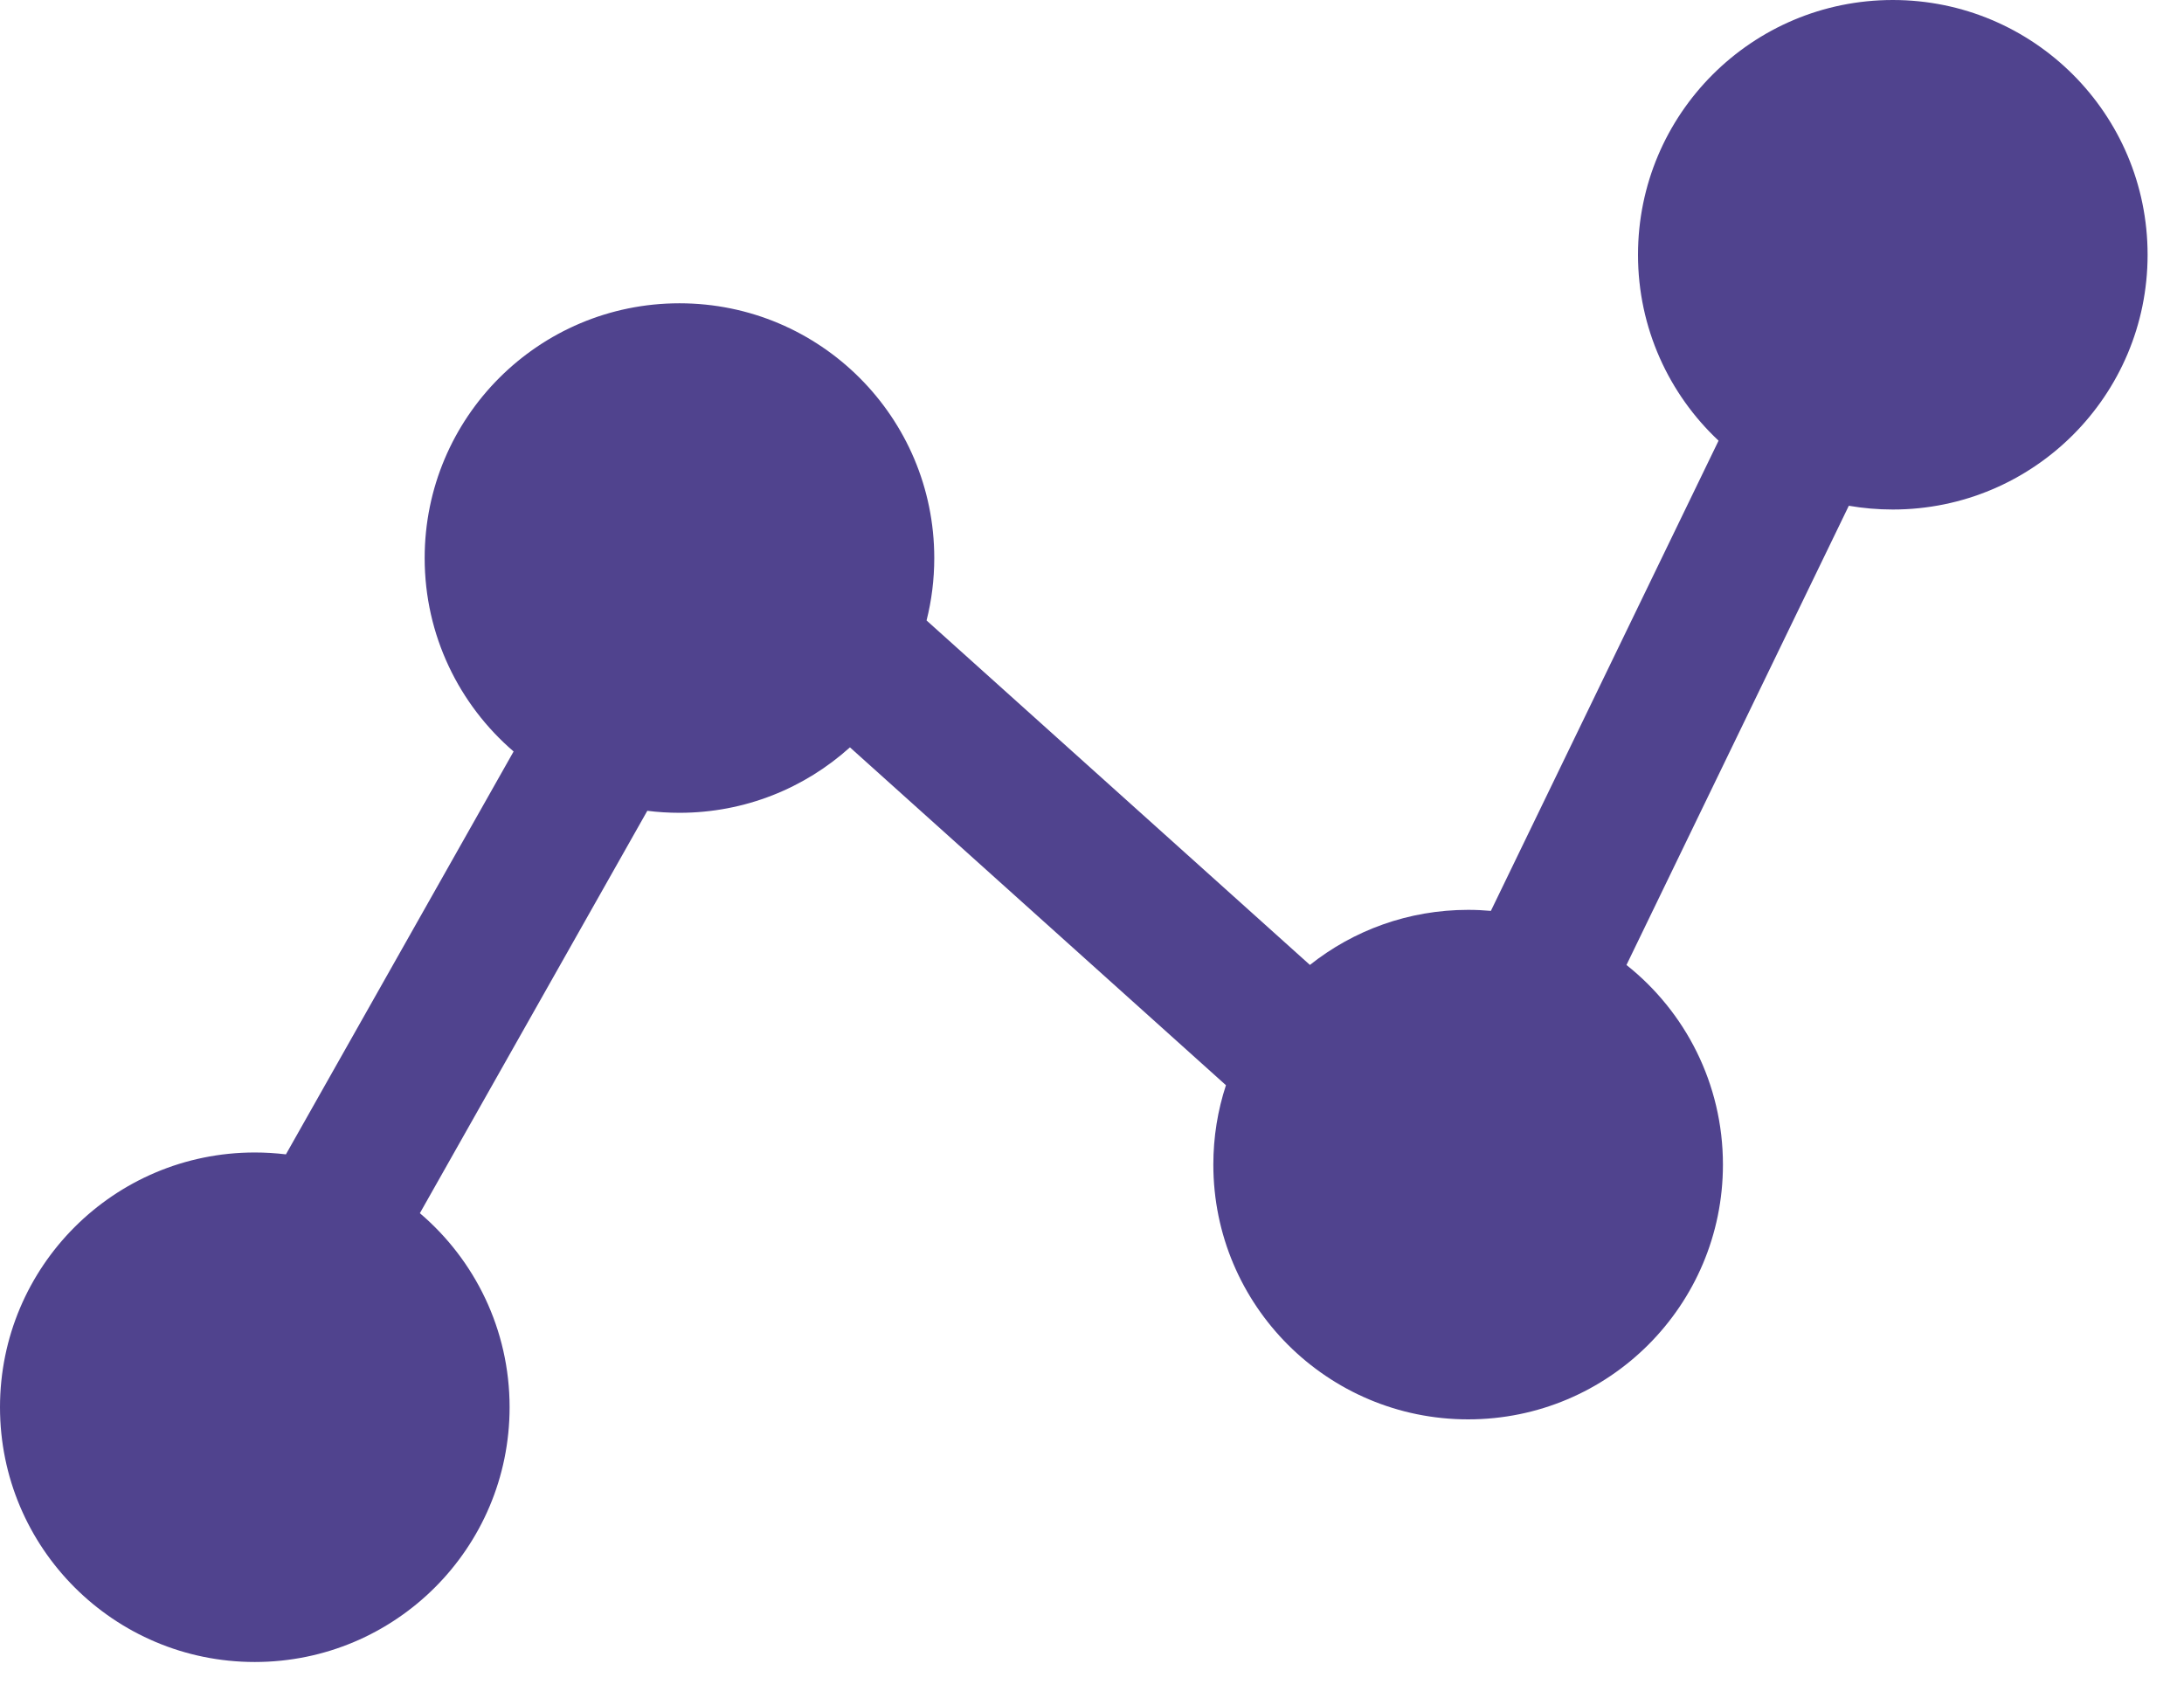 <svg width="36" height="28" viewBox="0 0 36 28" fill="none" xmlns="http://www.w3.org/2000/svg">
<path d="M35.4 4.2C35.4 6.52 33.52 8.4 31.2 8.4C30.953 8.4 30.711 8.379 30.475 8.338L26.81 15.909C27.779 16.678 28.4 17.867 28.4 19.2C28.4 21.52 26.52 23.4 24.2 23.4C21.88 23.4 20 21.52 20 19.2C20 18.743 20.073 18.303 20.208 17.891L14.01 12.321C13.266 12.992 12.281 13.4 11.2 13.4C11.021 13.4 10.844 13.389 10.67 13.367L6.921 20.001C7.826 20.771 8.4 21.919 8.4 23.2C8.4 25.52 6.52 27.4 4.2 27.4C1.88 27.4 0 25.52 0 23.2C0 20.88 1.88 19 4.2 19C4.374 19 4.545 19.011 4.713 19.031L8.466 12.389C7.569 11.618 7 10.476 7 9.2C7 6.88 8.88 5 11.2 5C13.52 5 15.4 6.88 15.4 9.2C15.4 9.555 15.356 9.9 15.273 10.229L21.592 15.908C22.308 15.339 23.215 15 24.2 15C24.326 15 24.451 15.006 24.575 15.017L28.328 7.265C27.511 6.499 27 5.409 27 4.2C27 1.88 28.88 0 31.2 0C33.52 0 35.4 1.88 35.4 4.2Z" fill="#50438E"/>
</svg>
